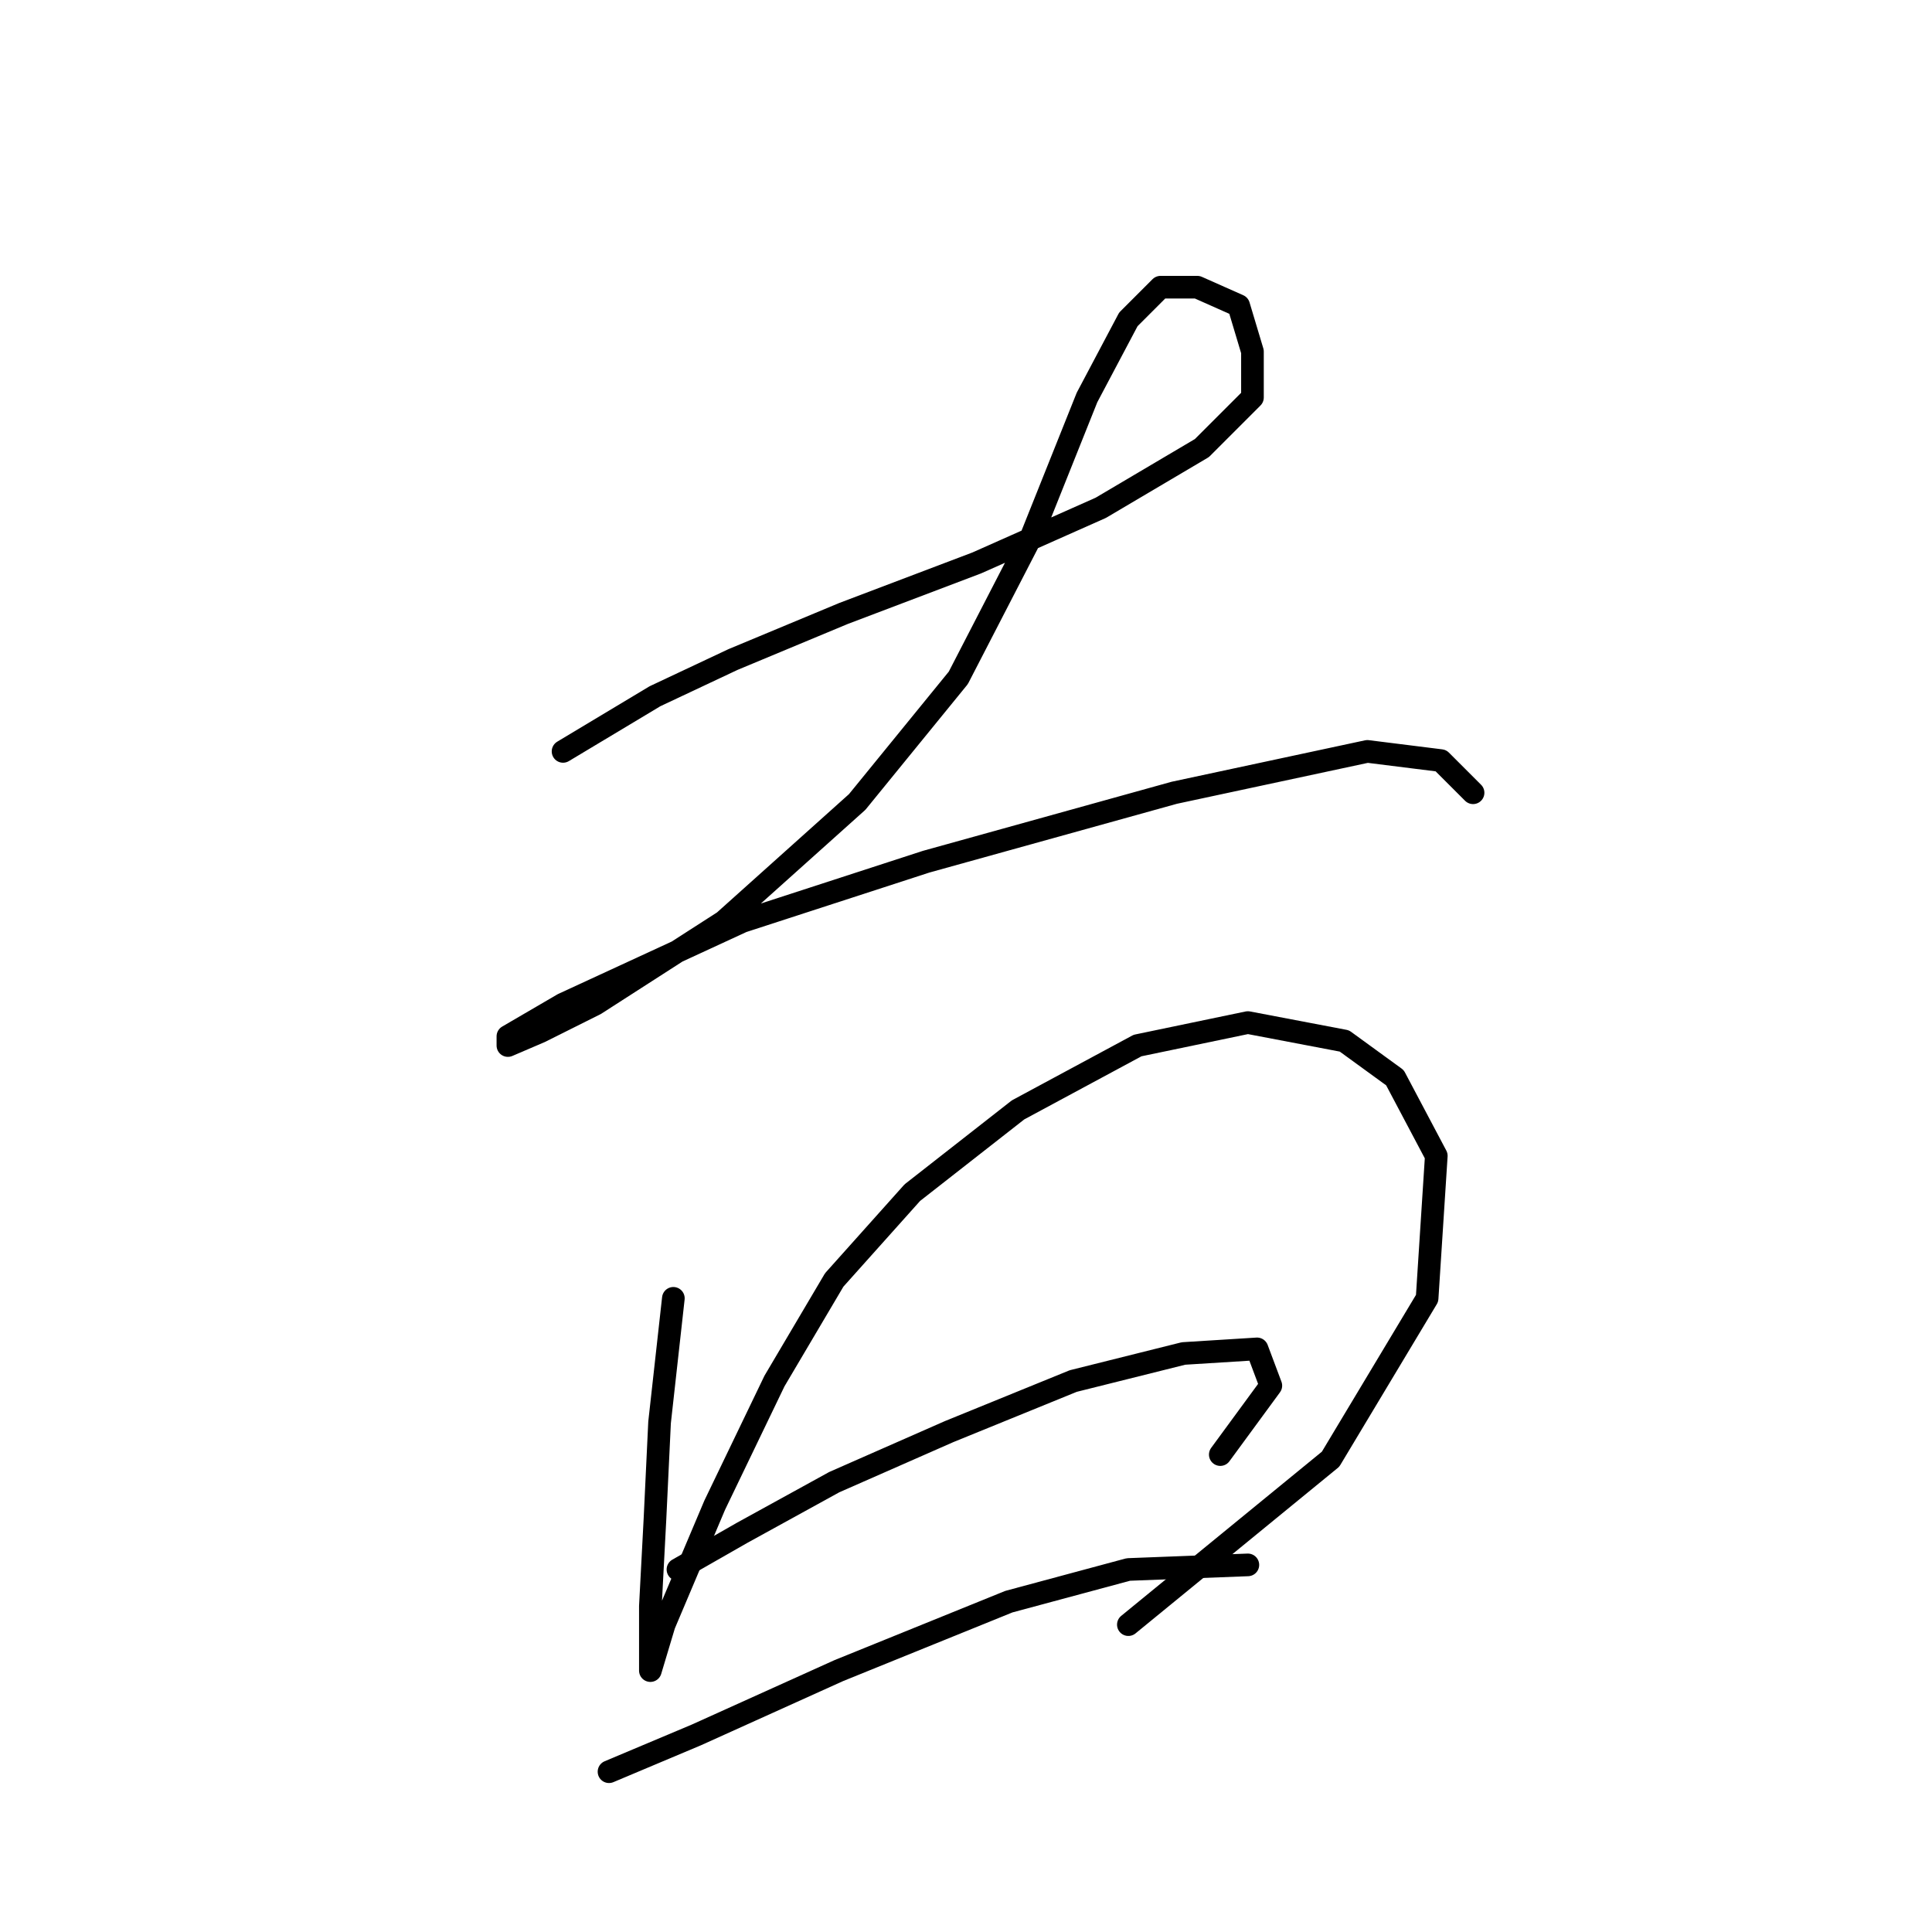 <?xml version="1.0" standalone="no"?>
    <svg width="256" height="256" xmlns="http://www.w3.org/2000/svg" version="1.1">
    <polyline stroke="black" stroke-width="3" stroke-linecap="round" fill="transparent" stroke-linejoin="round" points="74.607 99.564 86.787 92.256 97.14 87.384 111.756 81.294 129.417 74.595 145.86 67.287 159.258 59.37 165.957 52.671 165.957 46.581 164.13 40.491 158.649 38.055 153.777 38.055 149.514 42.318 144.033 52.671 136.725 70.941 126.981 89.82 113.583 106.263 95.922 122.097 78.87 133.059 71.562 136.713 67.299 138.54 67.299 137.322 74.607 133.059 98.358 122.097 122.718 114.18 155.604 105.045 181.182 99.564 190.926 100.782 195.189 105.045 195.189 105.045 " />
        <polyline stroke="black" stroke-width="3" stroke-linecap="round" fill="transparent" stroke-linejoin="round" points="89.223 172.035 87.396 188.477 86.787 201.266 86.178 212.837 86.178 219.536 86.178 221.363 88.005 215.273 94.704 199.439 102.621 182.996 110.538 169.599 120.891 158.028 134.898 147.066 150.732 138.54 165.348 135.495 178.137 137.931 184.836 142.803 190.317 153.156 189.099 172.035 176.31 193.349 149.514 215.273 149.514 215.273 " />
        <polyline stroke="black" stroke-width="3" stroke-linecap="round" fill="transparent" stroke-linejoin="round" points="89.832 207.965 98.358 203.093 110.538 196.394 125.763 189.695 142.206 182.996 156.822 179.343 166.566 178.734 168.393 183.605 161.694 192.74 161.694 192.74 " />
        <polyline stroke="black" stroke-width="3" stroke-linecap="round" fill="transparent" stroke-linejoin="round" points="80.697 234.761 92.268 229.889 111.147 221.363 133.68 212.228 149.514 207.965 165.348 207.356 165.348 207.356 " />
        </svg>